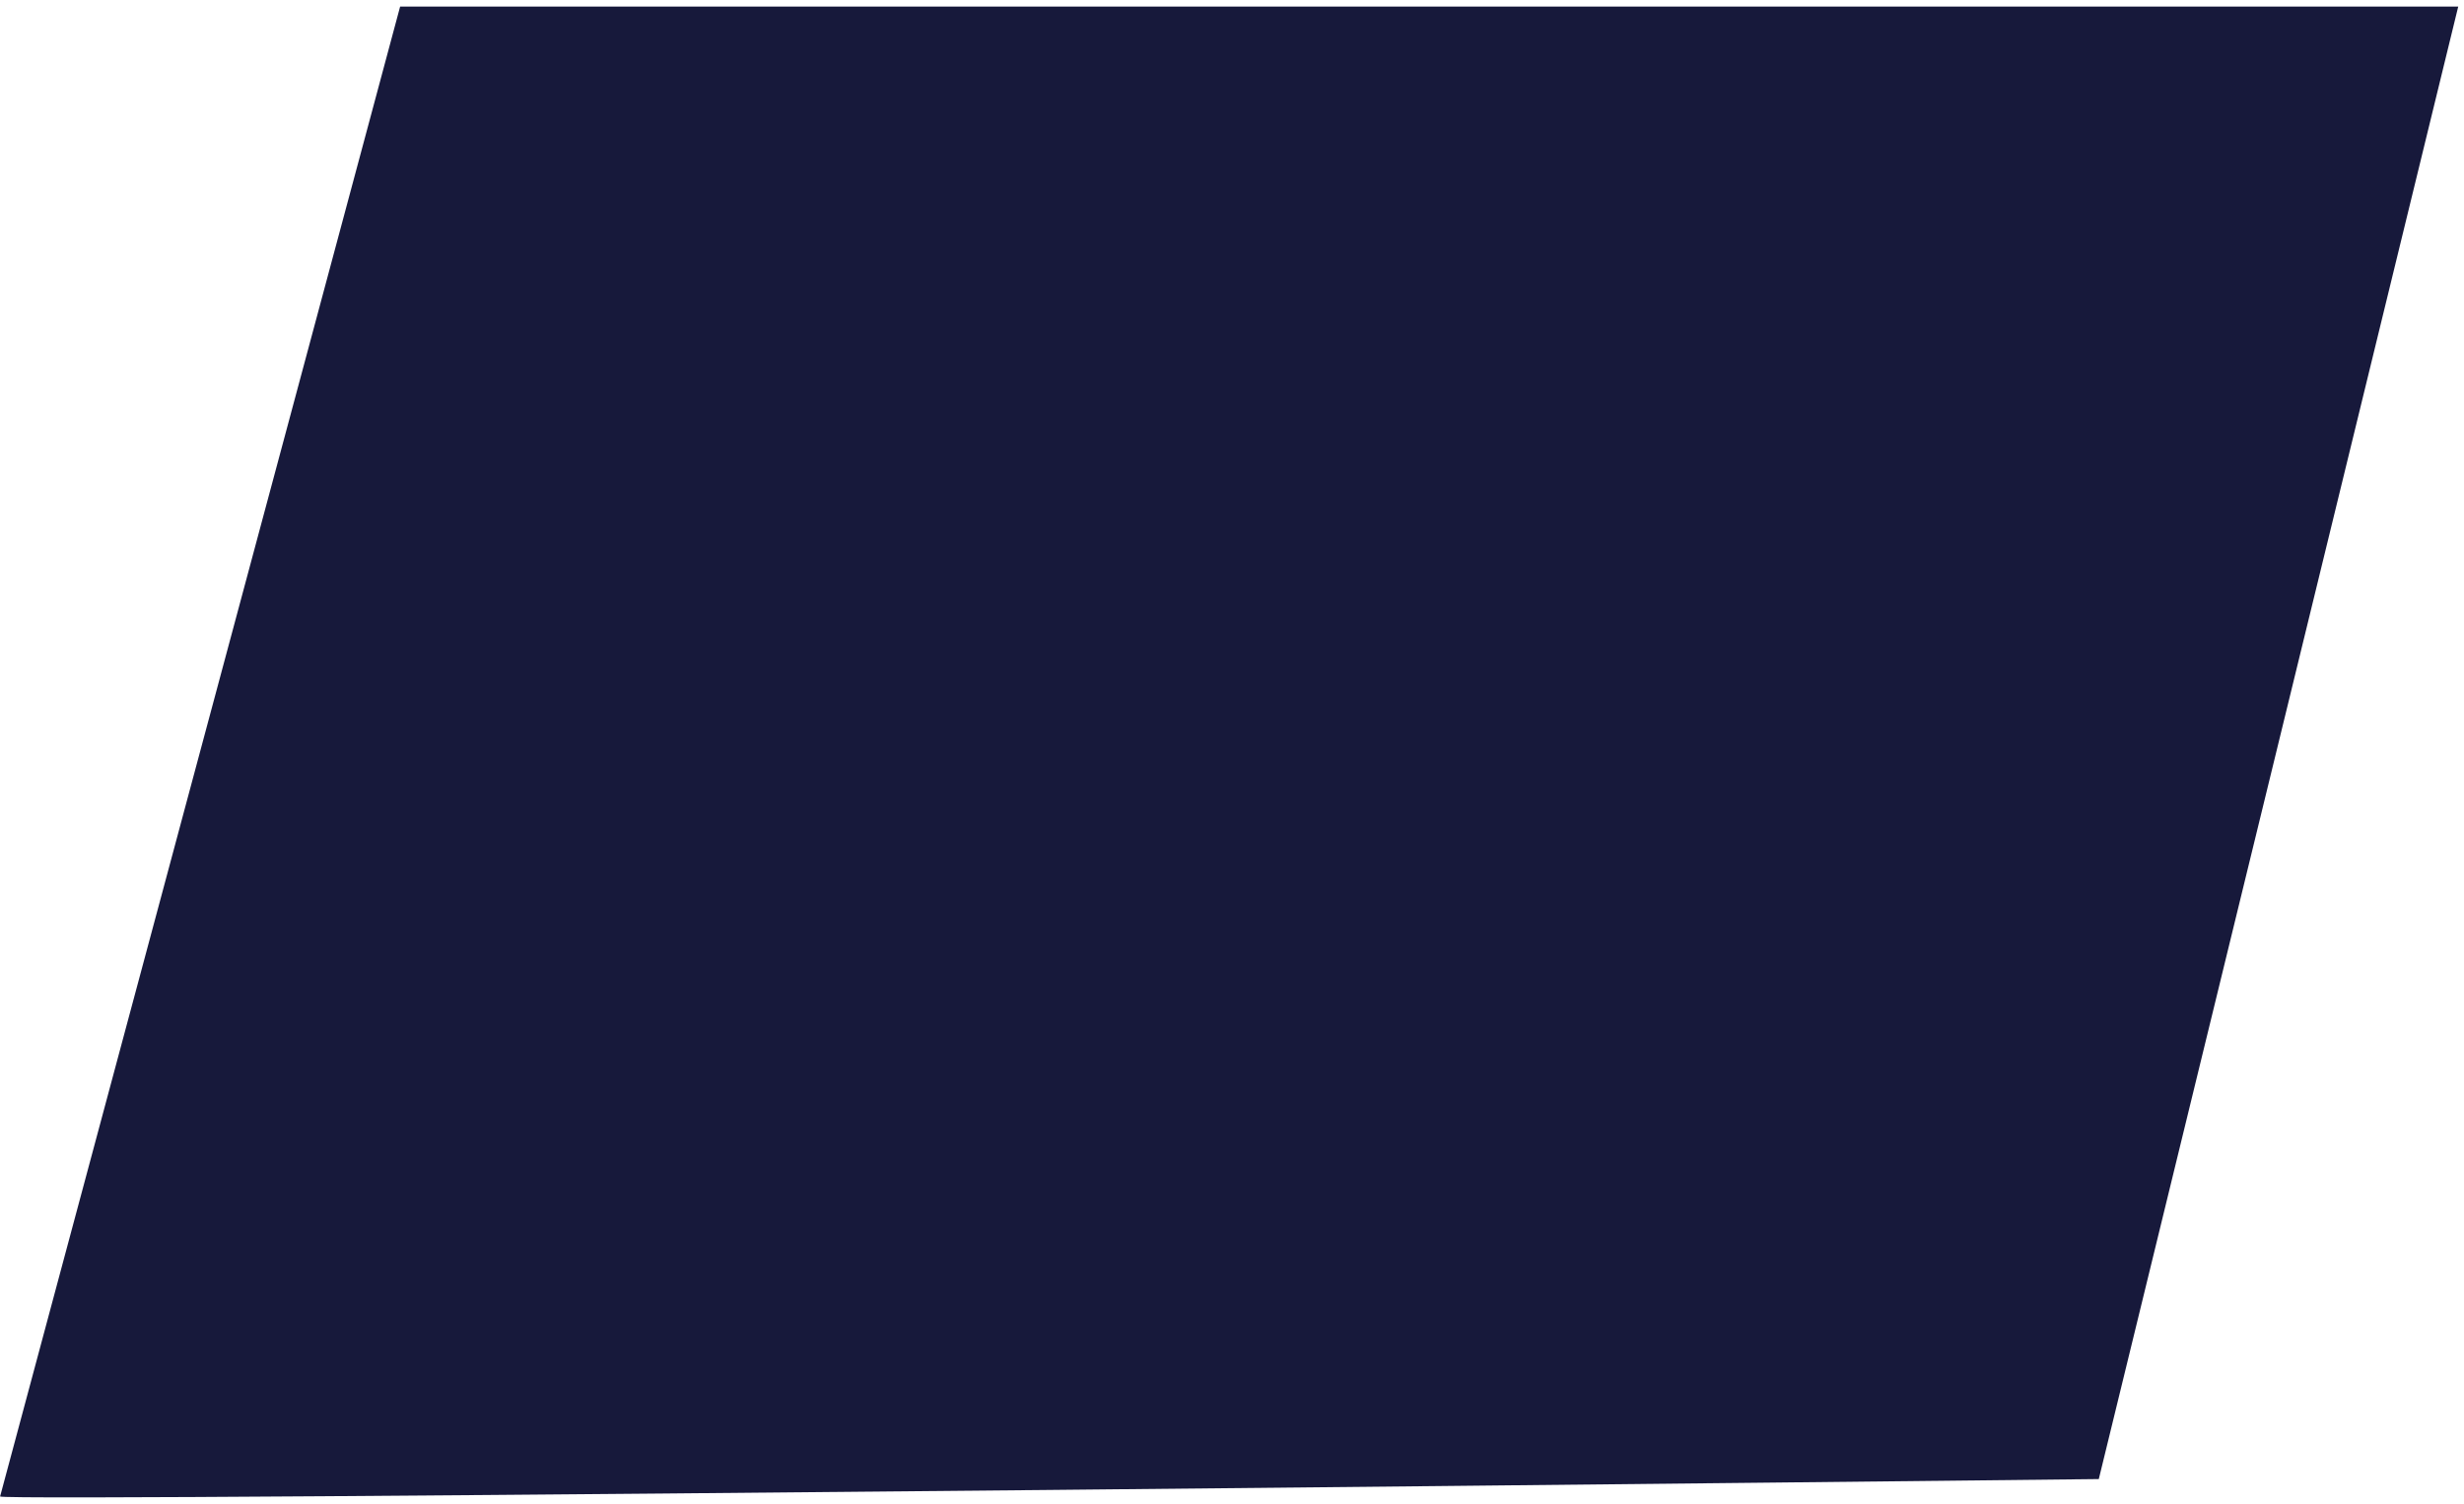 <?xml version="1.0" encoding="UTF-8" standalone="no"?><svg width='290' height='177' viewBox='0 0 290 177' fill='none' xmlns='http://www.w3.org/2000/svg'>
<path d='M0.012 176.13L47.094 0.77H289.322L247.017 174.082C247.017 174.082 0.012 176.812 0.012 176.13Z' fill='#17193B'/>
</svg>

